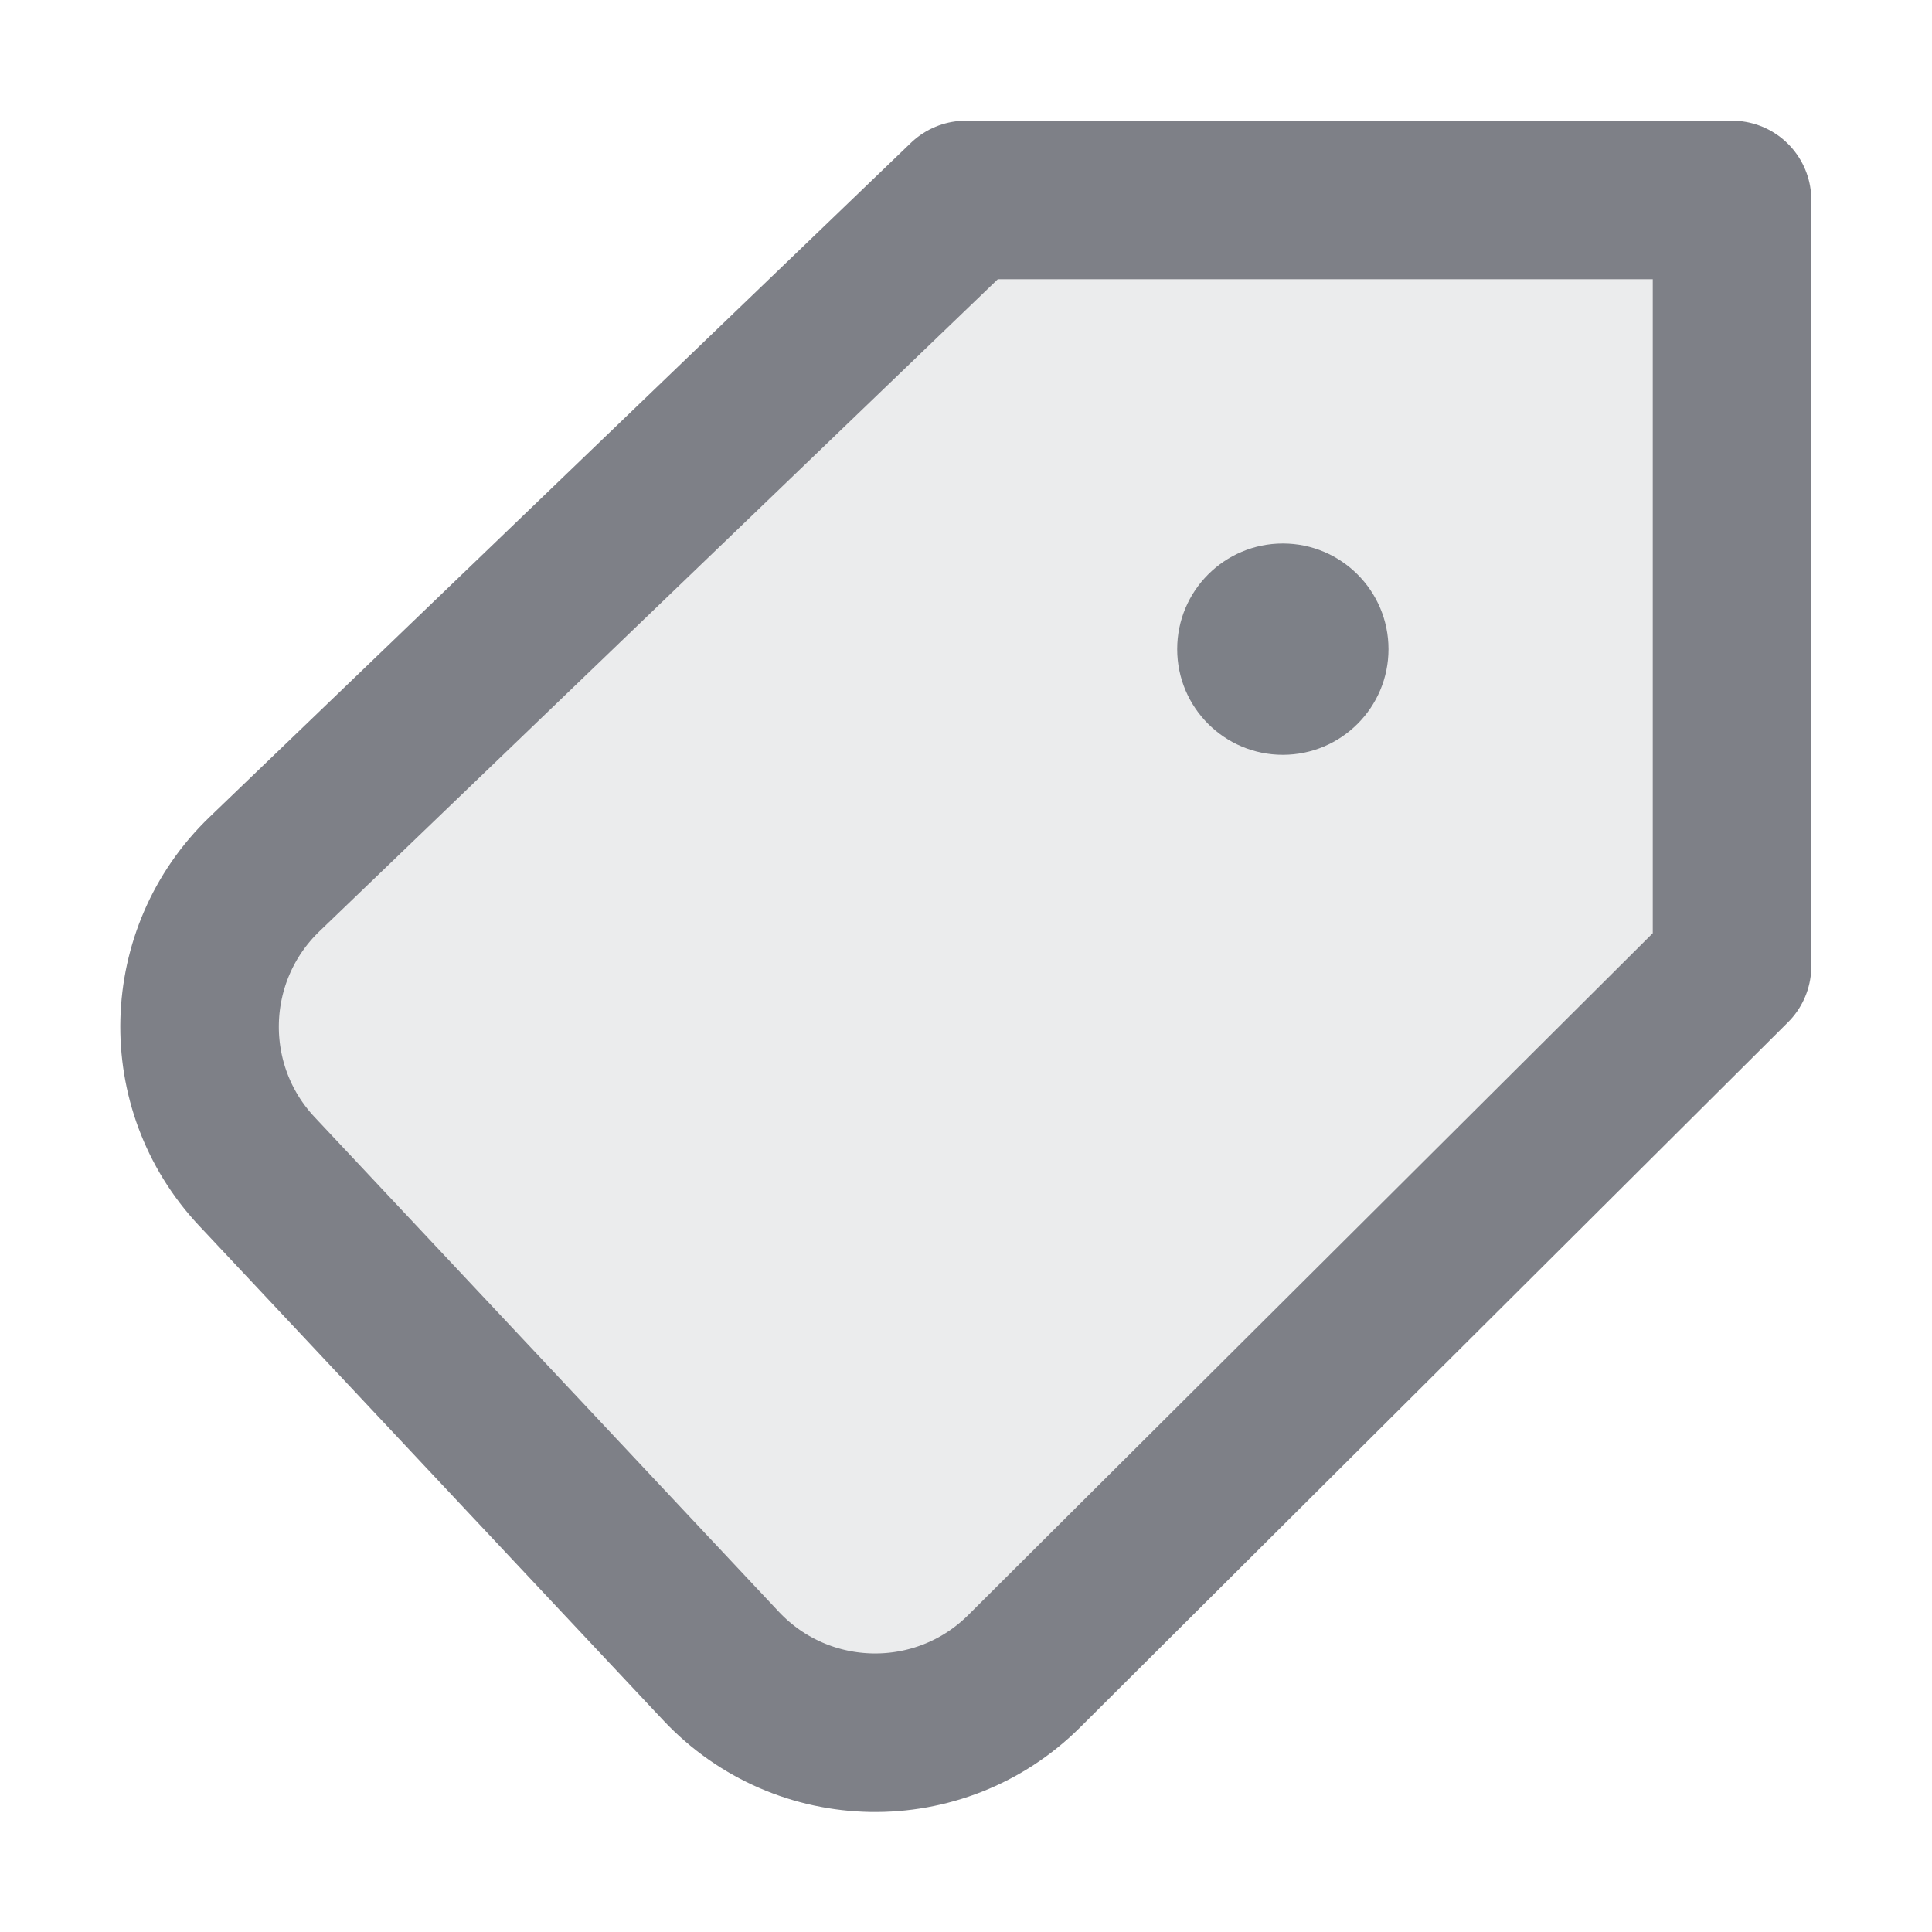 <?xml version="1.0" encoding="UTF-8" standalone="no"?>
<svg
   width="16"
   height="16"
   fill="none"
   viewBox="0 0 16 16"
   version="1.1"
   id="svg6"
   sodipodi:docname="planner-tag-icon.svg"
   inkscape:version="1.3 (0e150ed6c4, 2023-07-21)"
   xmlns:inkscape="http://www.inkscape.org/namespaces/inkscape"
   xmlns:sodipodi="http://sodipodi.sourceforge.net/DTD/sodipodi-0.dtd"
   xmlns="http://www.w3.org/2000/svg"
   xmlns:svg="http://www.w3.org/2000/svg">
  <defs
     id="defs10" />
  <sodipodi:namedview
     id="namedview8"
     pagecolor="#ffffff"
     bordercolor="#666666"
     borderopacity="1.0"
     inkscape:pageshadow="2"
     inkscape:pageopacity="0.0"
     inkscape:pagecheckerboard="0"
     showgrid="false"
     inkscape:zoom="22.083333"
     inkscape:cx="11.977359"
     inkscape:cy="4.7773586"
     inkscape:window-width="1366"
     inkscape:window-height="699"
     inkscape:window-x="0"
     inkscape:window-y="0"
     inkscape:window-maximized="1"
     inkscape:current-layer="svg6"
     inkscape:showpageshadow="2"
     inkscape:deskcolor="#d1d1d1" />
  <circle
     cx="10.624"
     cy="5.376"
     r="0.875"
     fill="currentColor"
     id="circle2"
     style="fill:#7e8087;fill-opacity:1;stroke-width:0.875" />
  <path
     stroke="currentColor"
     stroke-linecap="round"
     stroke-linejoin="round"
     stroke-width="1.313"
     d="M 7.999,1.656 H 14.344 V 8.001 L 8.483,13.839 c -0.699,0.697 -1.836,0.678 -2.512,-0.042 L 2.126,9.7 C 1.471,9.001 1.499,7.905 2.19,7.24 Z"
     id="path4"
     style="fill:#7e8087;fill-opacity:0.15;stroke:#7e8087;stroke-opacity:1" />
</svg>
